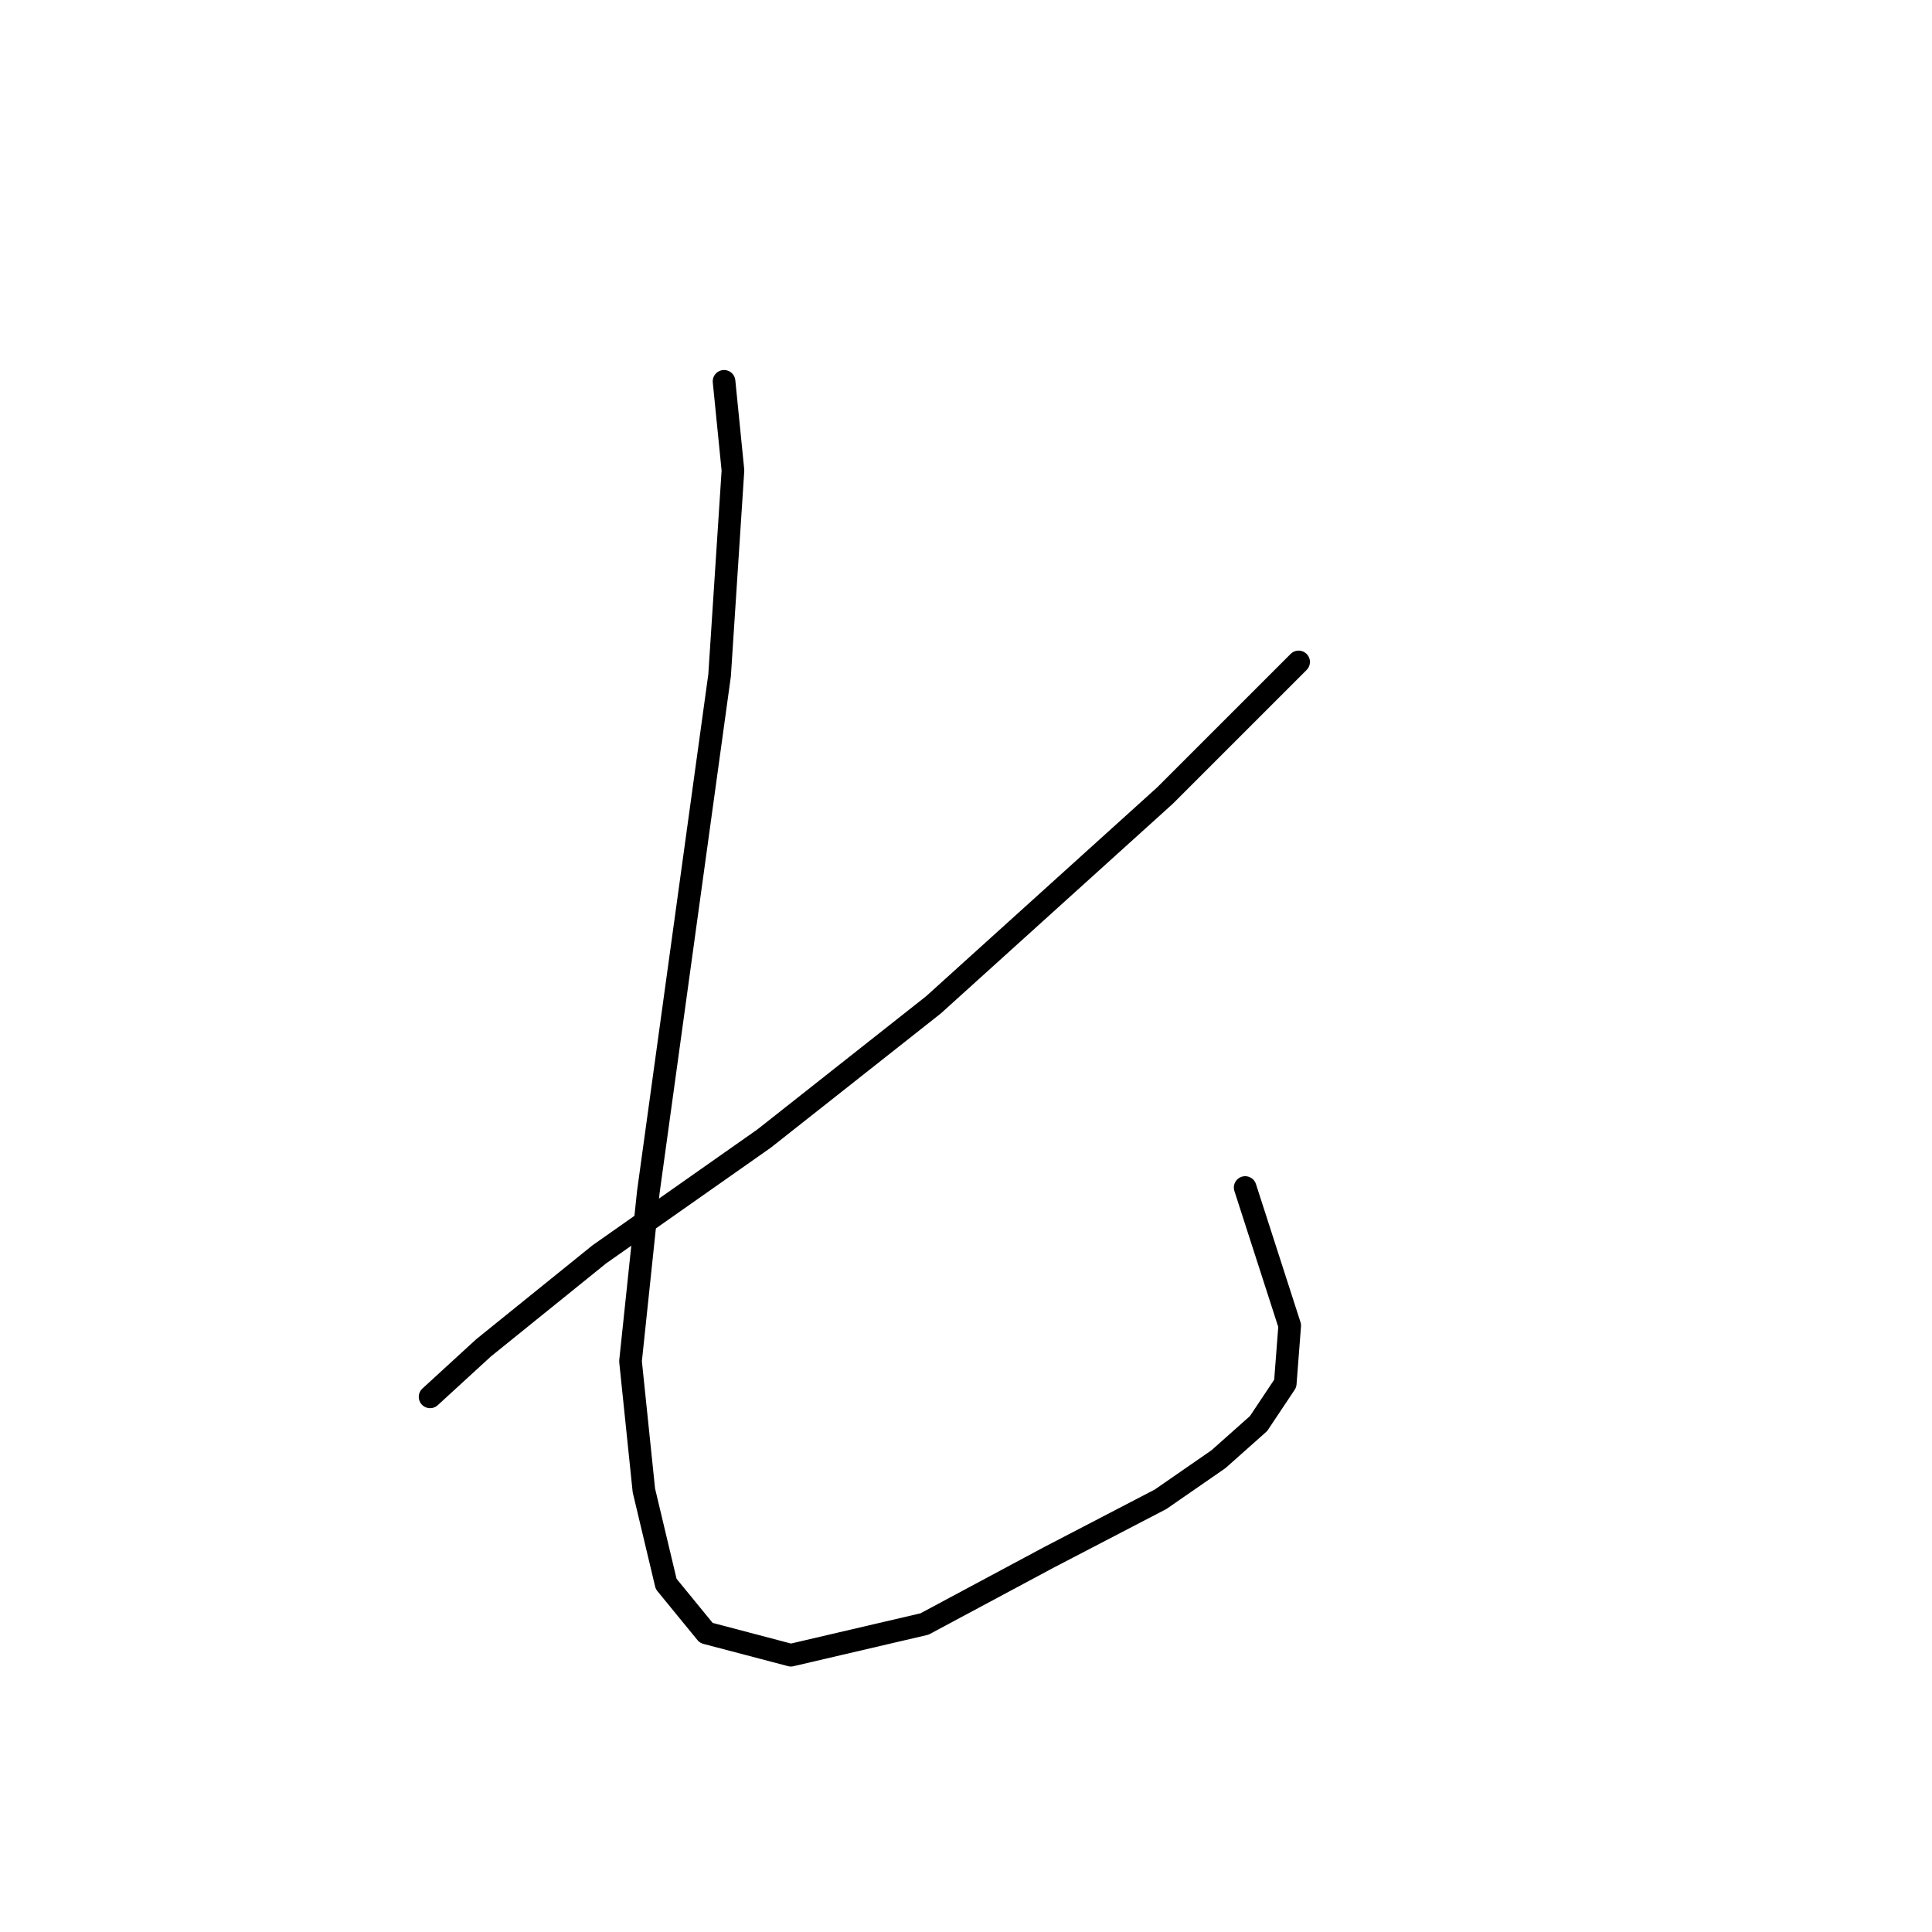 <?xml version="1.0" standalone="no"?>
    <svg width="256" height="256" xmlns="http://www.w3.org/2000/svg" version="1.1">
    <polyline stroke="black" stroke-width="3" stroke-linecap="round" fill="transparent" stroke-linejoin="round" points="172.074 87.711 154.368 105.416 123.679 133.155 101.252 150.86 79.415 166.205 64.07 178.599 56.988 185.091 56.988 185.091 " />
        <polyline stroke="black" stroke-width="3" stroke-linecap="round" fill="transparent" stroke-linejoin="round" points="95.94 50.529 97.12 62.333 95.35 89.481 90.628 123.712 85.907 157.943 83.546 180.37 85.317 197.485 88.268 209.879 93.579 216.371 104.793 219.322 122.498 215.19 139.024 206.338 153.778 198.665 161.451 193.354 166.762 188.632 170.303 183.321 170.893 175.648 164.992 157.352 164.992 157.352 " />
        </svg>